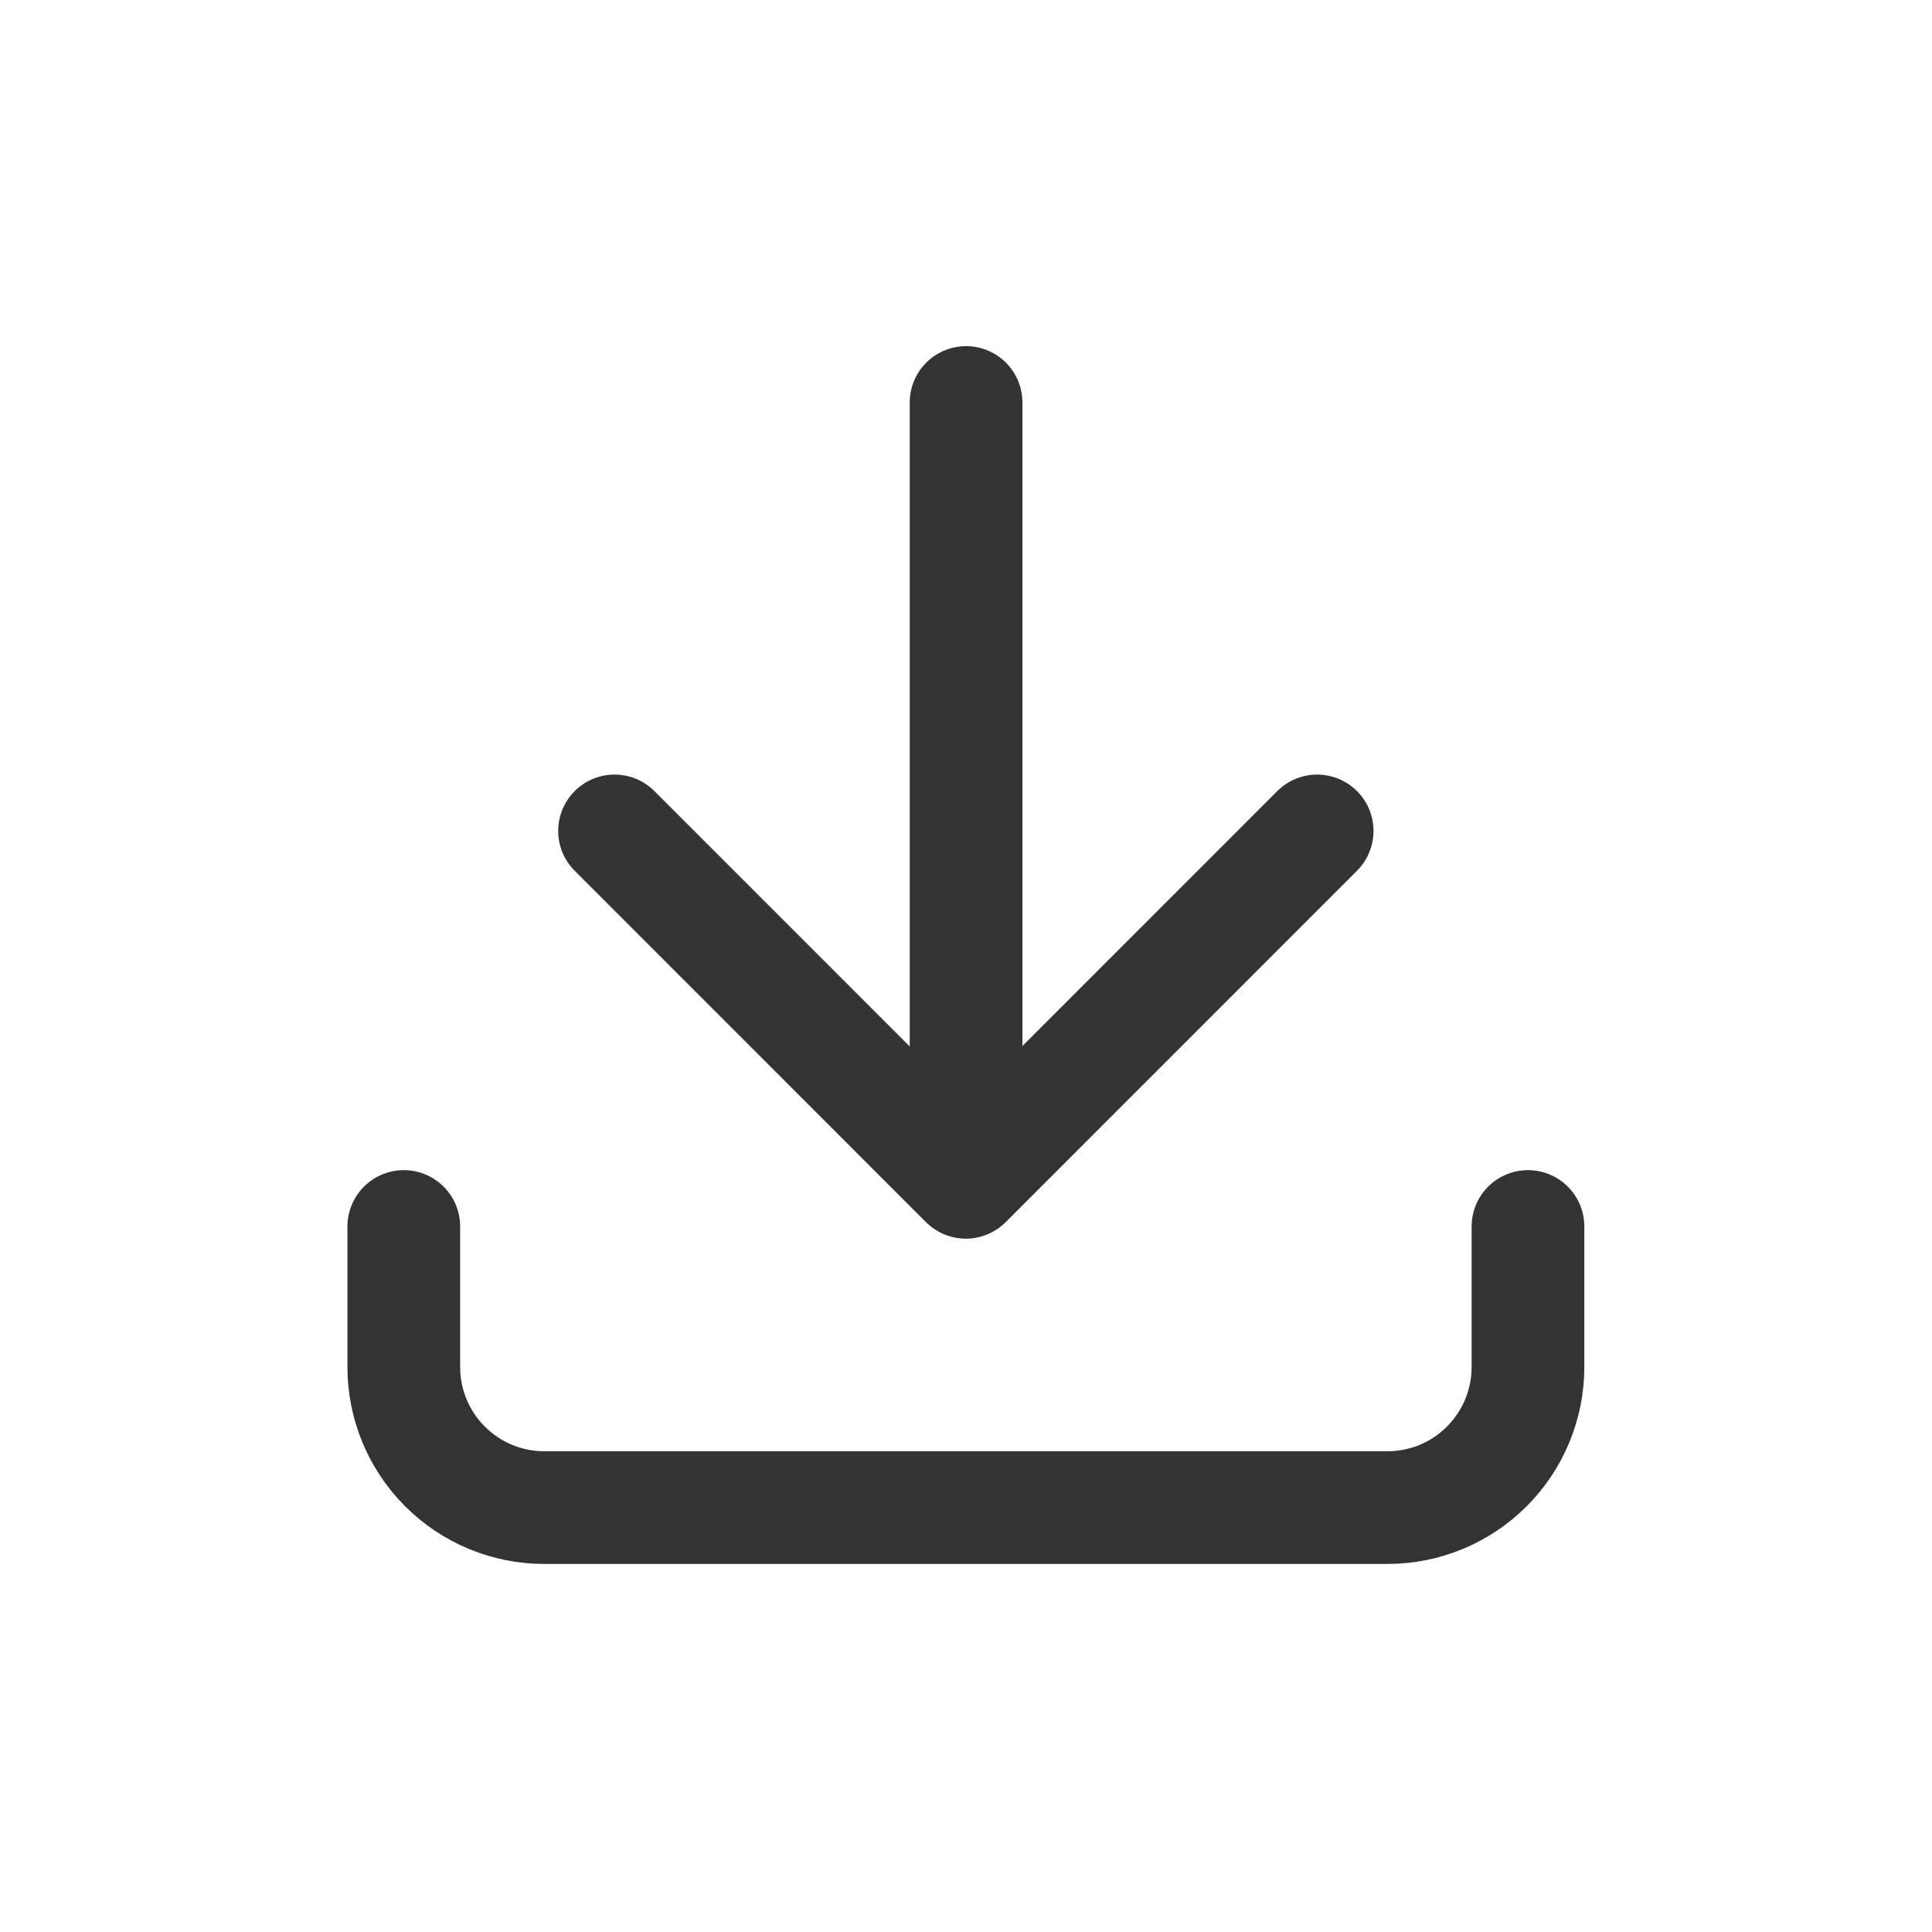 <svg width="24" height="24" viewBox="0 0 24 24" fill="none" xmlns="http://www.w3.org/2000/svg">
<path d="M5.016 15.236V16.982C5.016 17.445 5.2 17.889 5.527 18.216C5.854 18.544 6.298 18.728 6.761 18.728H17.236C17.699 18.728 18.143 18.544 18.47 18.216C18.797 17.889 18.981 17.445 18.981 16.982V15.236" stroke="#333333" stroke-width="1.4" stroke-linecap="round" stroke-linejoin="round"/>
<path d="M7.634 10.322L11.998 14.687L16.362 10.322" stroke="#333333" stroke-width="1.4" stroke-linecap="round" stroke-linejoin="round"/>
<path d="M12.001 5V14.437" stroke="#333333" stroke-width="1.4" stroke-linecap="round" stroke-linejoin="round"/>
</svg>
